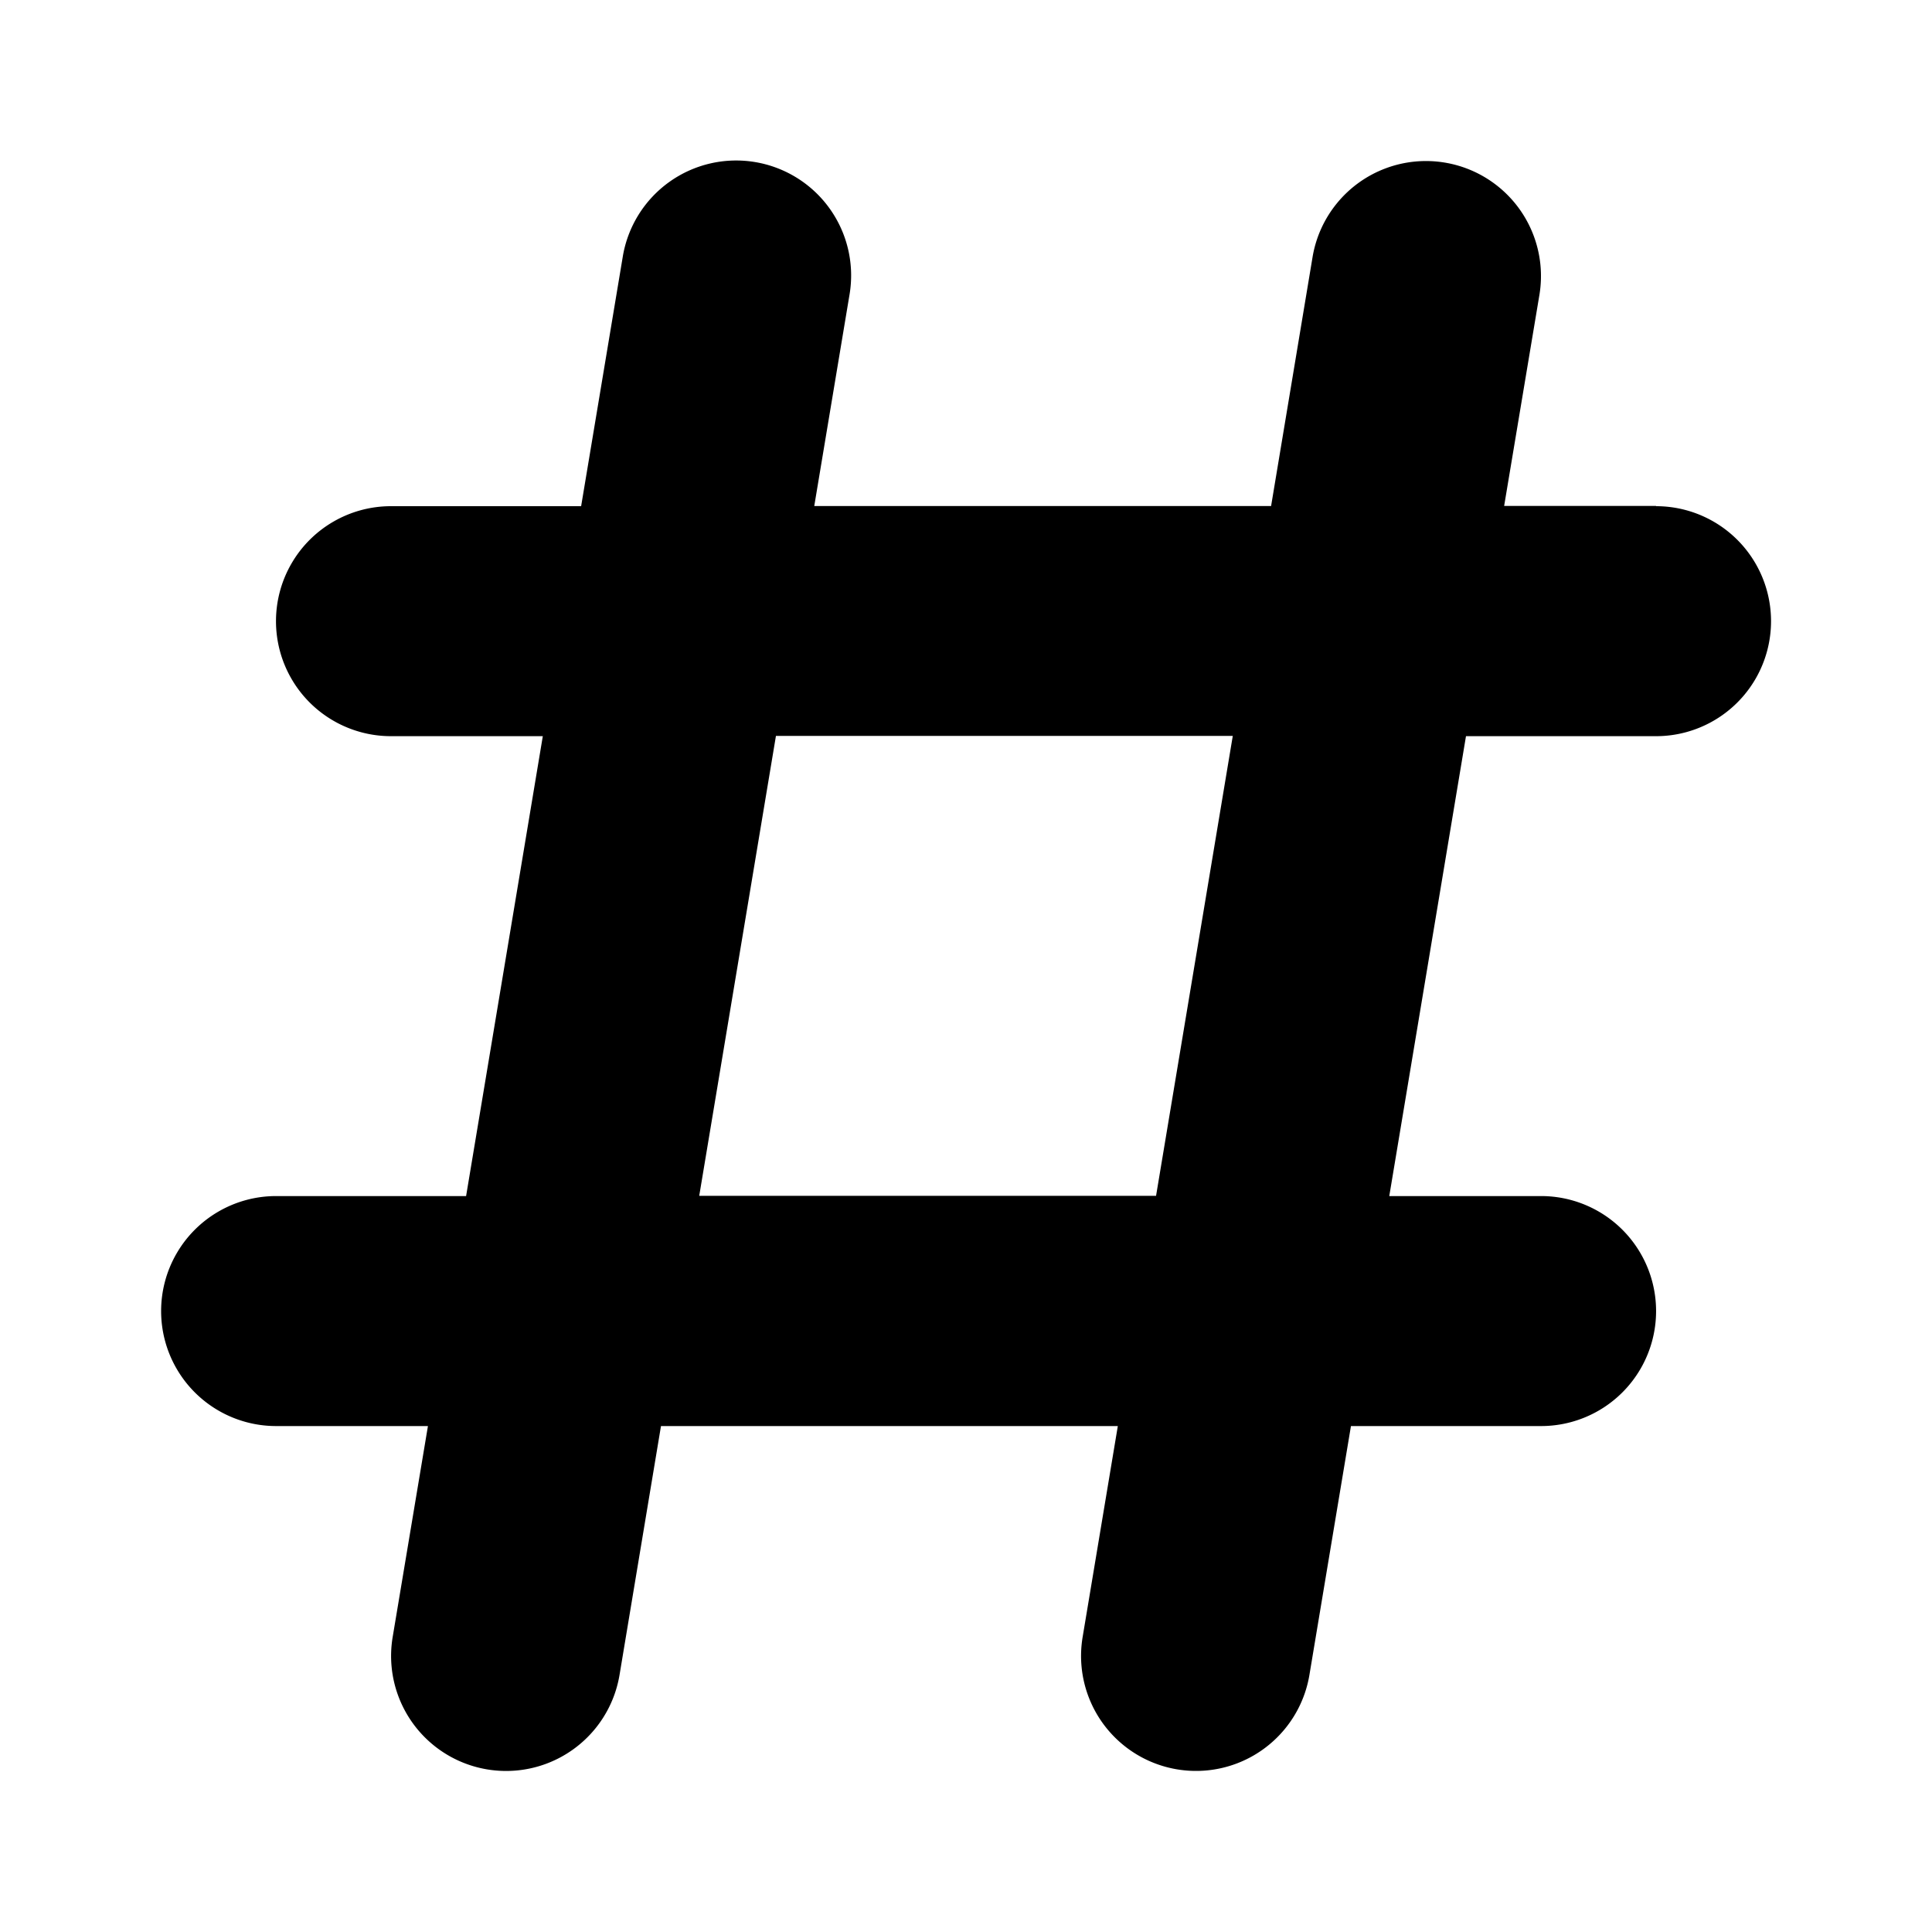 <svg width="24" height="24" viewBox="0 0 24 24" xmlns="http://www.w3.org/2000/svg"><path d="M20.571 6.285h-1.886l.438-2.621a1.428 1.428 0 1 0-2.818-.47l-.515 3.092h-5.675l.437-2.62a1.428 1.428 0 1 0-2.817-.47l-.516 3.092H4.857a1.428 1.428 0 1 0 0 2.857h1.886l-.953 5.713H3.43a1.428 1.428 0 1 0 0 2.857h1.886l-.438 2.62a1.428 1.428 0 0 0 2.818.472l.515-3.092h5.675l-.437 2.62a1.428 1.428 0 0 0 2.817.472l.516-3.092h2.362a1.428 1.428 0 1 0 0-2.857h-1.886l.953-5.713h2.361a1.428 1.428 0 1 0 0-2.857v-.003Zm-6.21 8.57H8.686l.953-5.713h5.675l-.953 5.713Z"/></svg>